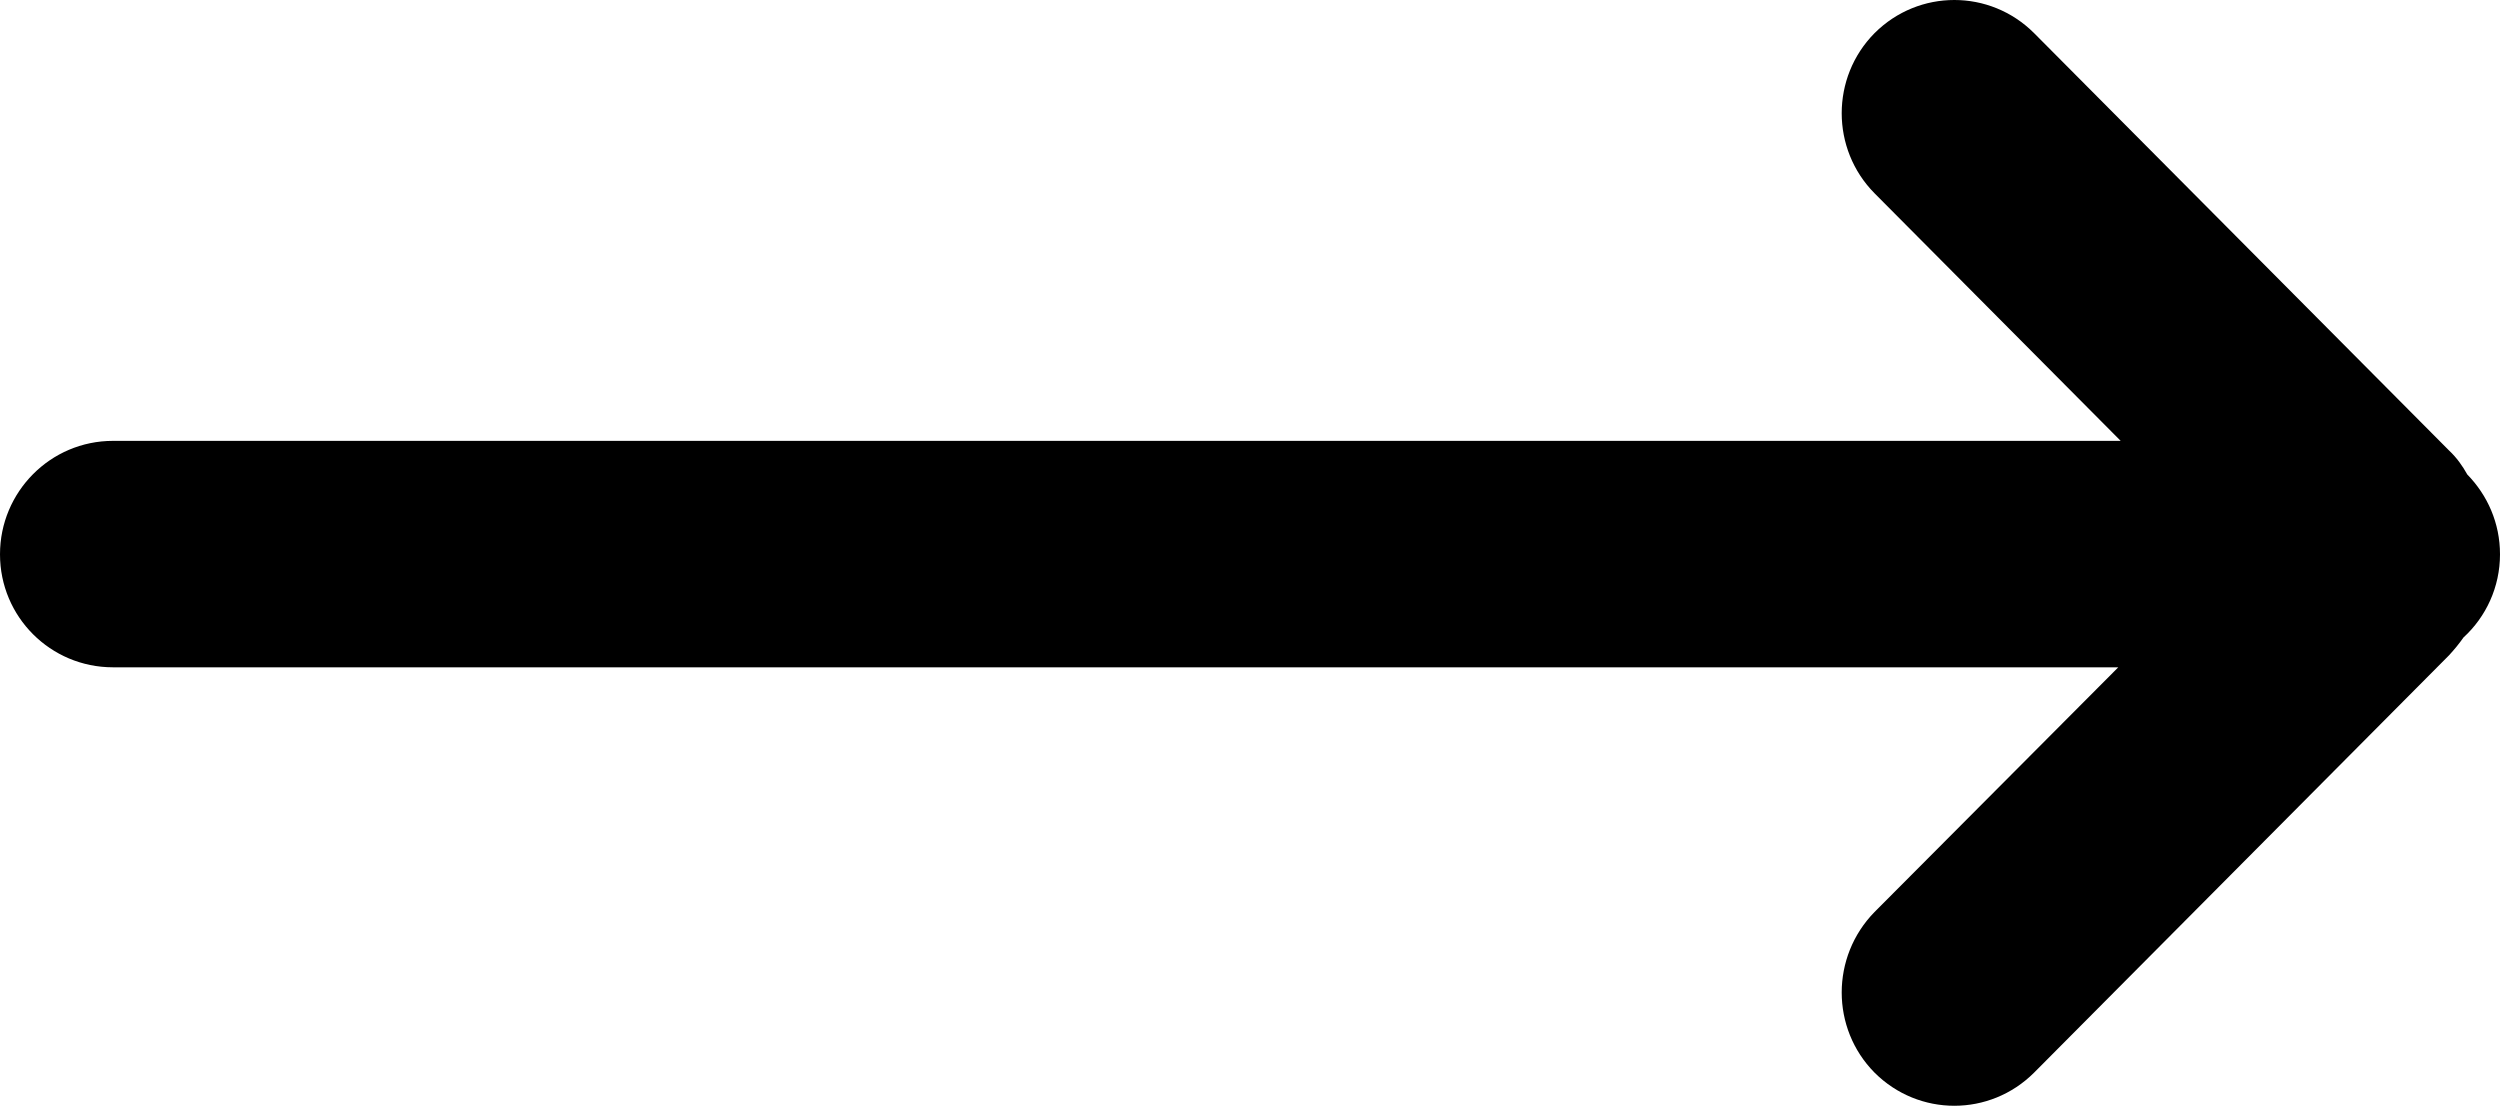 <?xml version="1.0" encoding="utf-8"?>
<svg xmlns="http://www.w3.org/2000/svg"
	xmlns:xlink="http://www.w3.org/1999/xlink"
	width="52px" height="23px" viewBox="0 0 52 23">
<path fillRule="evenodd" d="M 38.99 22.31C 38.08 21.39 38.08 19.9 38.99 18.97 38.99 18.97 44.06 13.88 44.06 13.88 44.06 13.88 2.35 13.88 2.35 13.88 1.05 13.88-0 12.83-0 11.53-0 10.23 1.05 9.17 2.35 9.17 2.35 9.17 44.11 9.17 44.11 9.17 44.11 9.17 38.99 4.02 38.99 4.02 38.08 3.1 38.08 1.61 38.99 0.69 39.91-0.23 41.39-0.23 42.31 0.69 42.31 0.69 50.94 9.37 50.94 9.37 51.1 9.52 51.22 9.69 51.32 9.87 51.74 10.3 52 10.88 52 11.53 52 12.21 51.71 12.83 51.24 13.26 51.15 13.39 51.05 13.51 50.94 13.63 50.94 13.63 42.31 22.31 42.31 22.31 41.39 23.23 39.91 23.23 38.99 22.31Z" fill="rgb(0,0,0)"/></svg>
